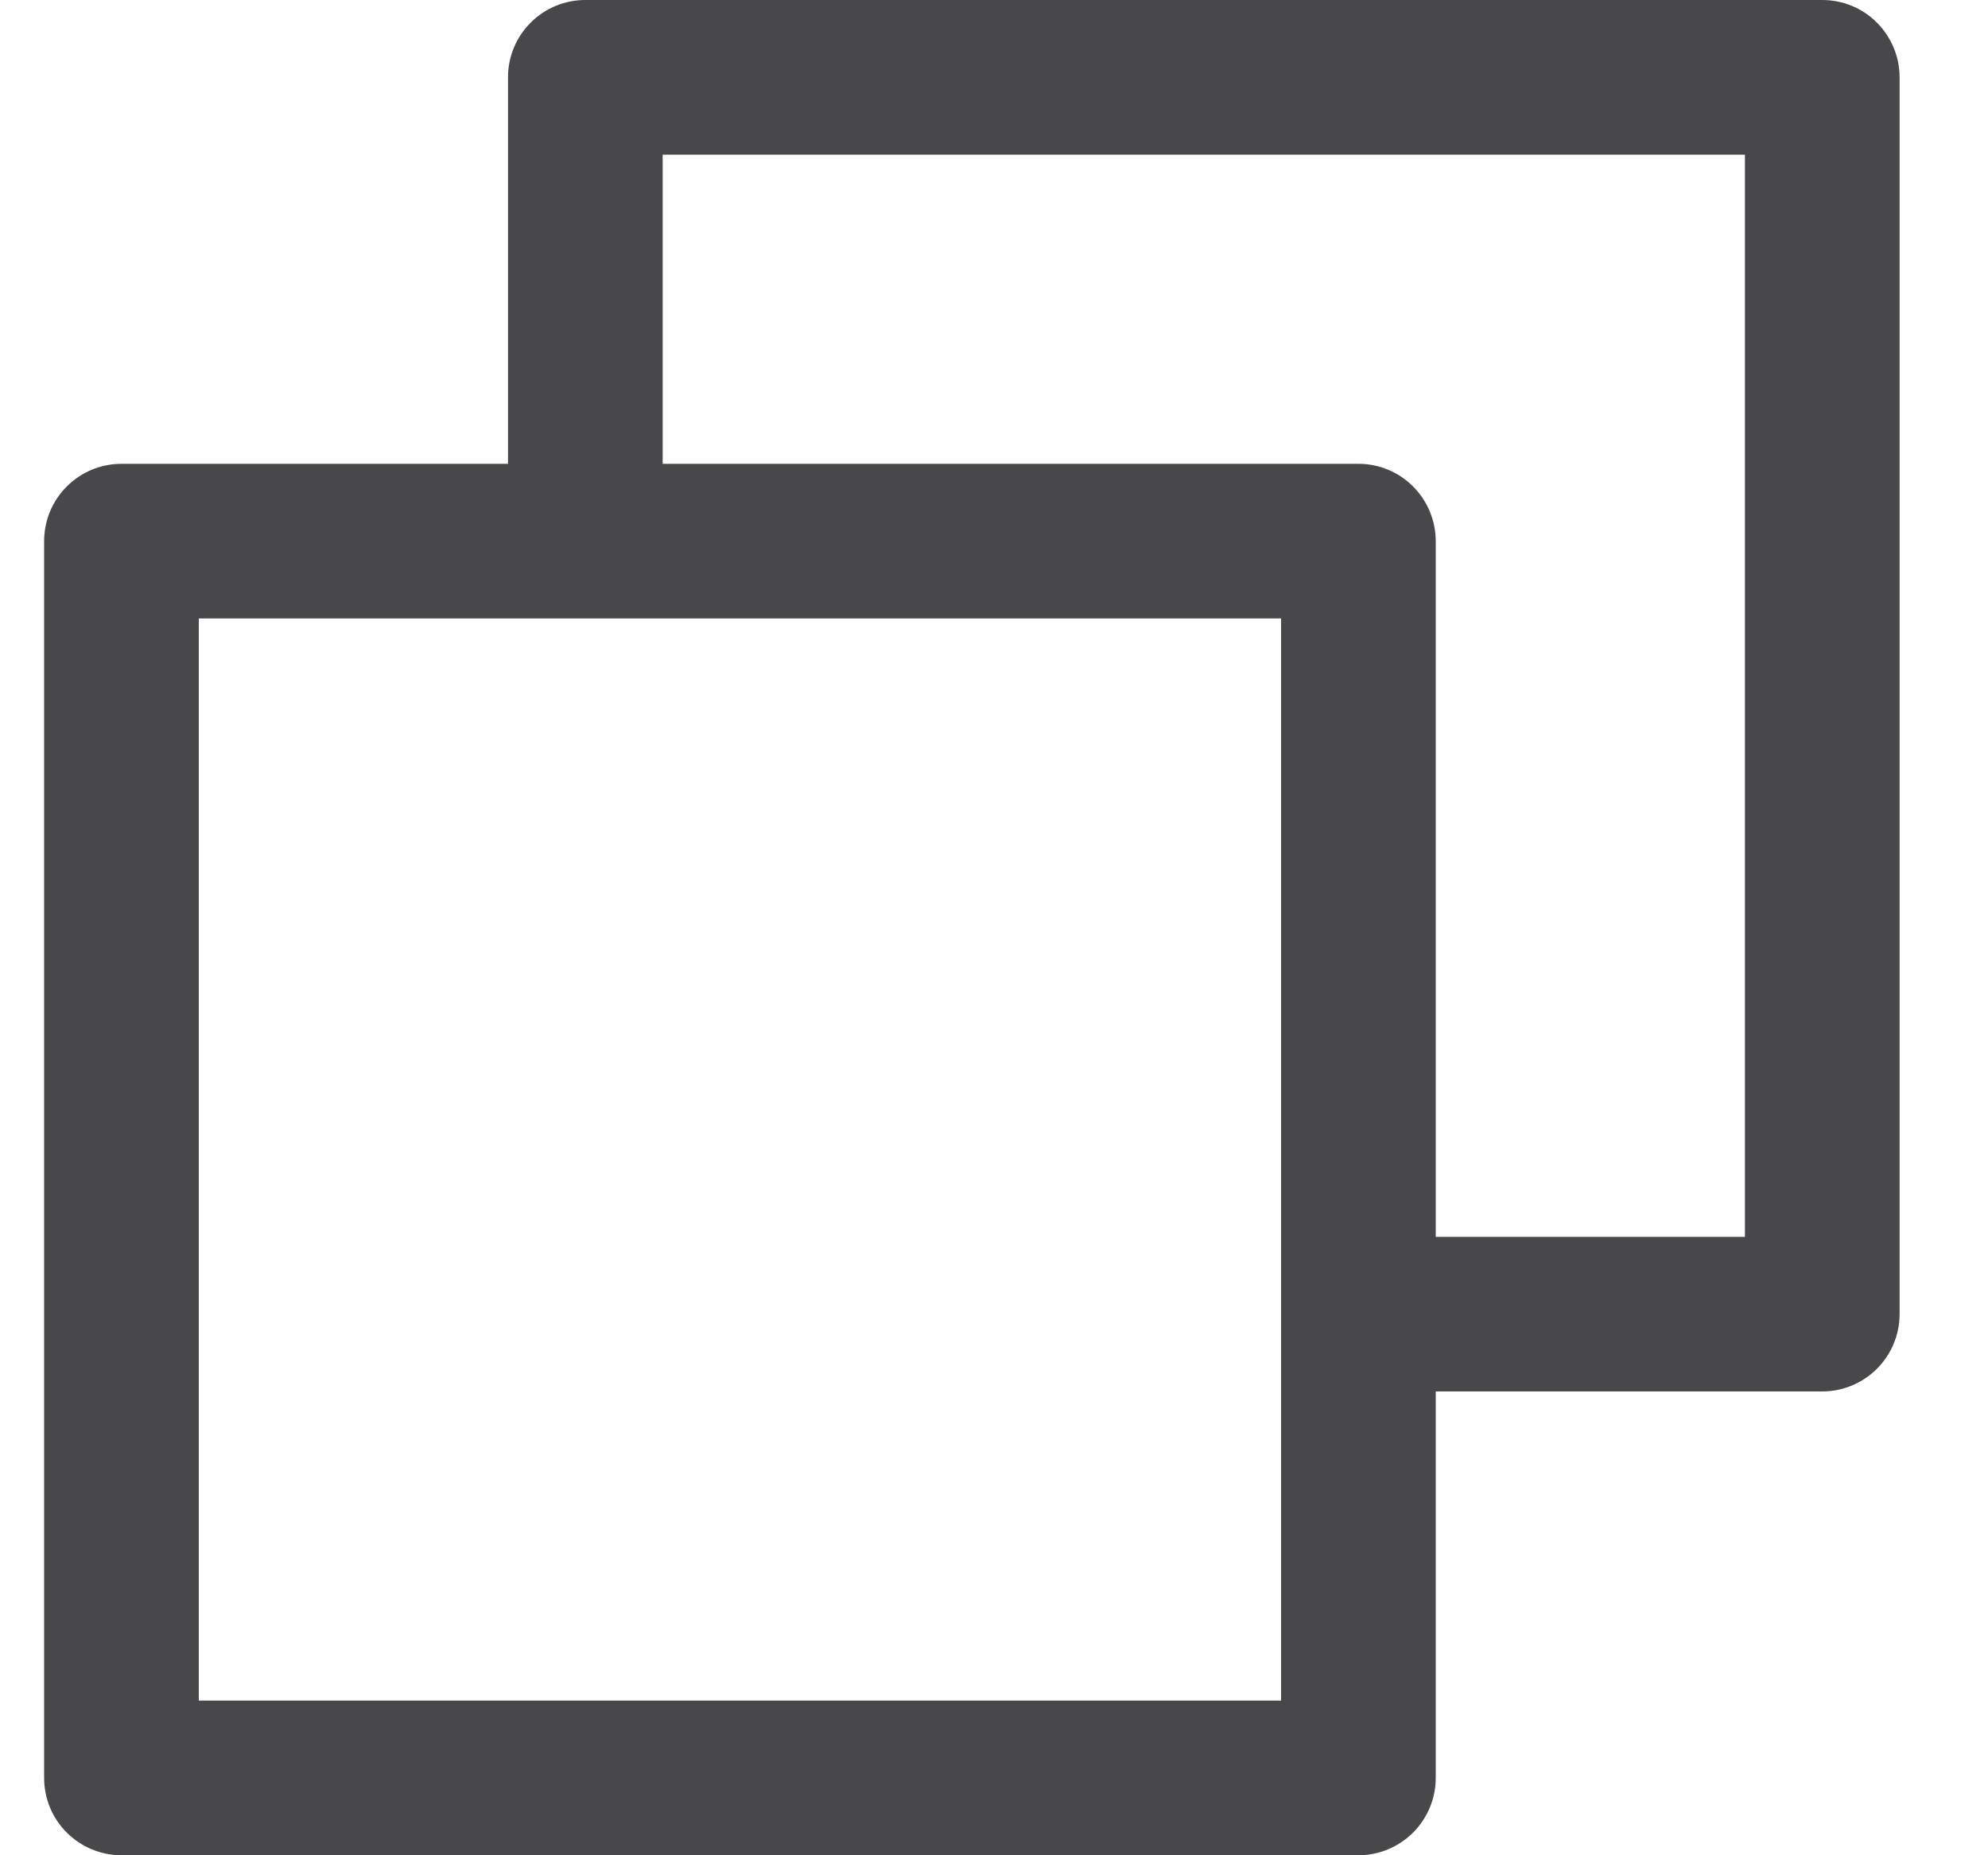 <svg width="15" height="14" viewBox="0 0 15 14" fill="none" xmlns="http://www.w3.org/2000/svg">
<path d="M13.75 0H4.416C4.262 0 4.113 0.061 4.004 0.171C3.894 0.28 3.833 0.429 3.833 0.583V3.5H0.916C0.762 3.5 0.613 3.561 0.504 3.671C0.394 3.78 0.333 3.929 0.333 4.083V13.417C0.333 13.571 0.394 13.72 0.504 13.829C0.613 13.938 0.762 14 0.916 14H10.25C10.404 14 10.553 13.938 10.662 13.829C10.771 13.72 10.833 13.571 10.833 13.417V10.5H13.75C13.904 10.5 14.053 10.438 14.162 10.329C14.271 10.22 14.333 10.071 14.333 9.917V0.583C14.333 0.429 14.271 0.28 14.162 0.171C14.053 0.061 13.904 0 13.75 0ZM9.666 12.833H1.5V4.667H9.666V12.833ZM13.166 9.333H10.833V4.083C10.833 3.929 10.771 3.78 10.662 3.671C10.553 3.561 10.404 3.5 10.25 3.5H5V1.167H13.166V9.333Z" fill="#48484A"/>
</svg>
